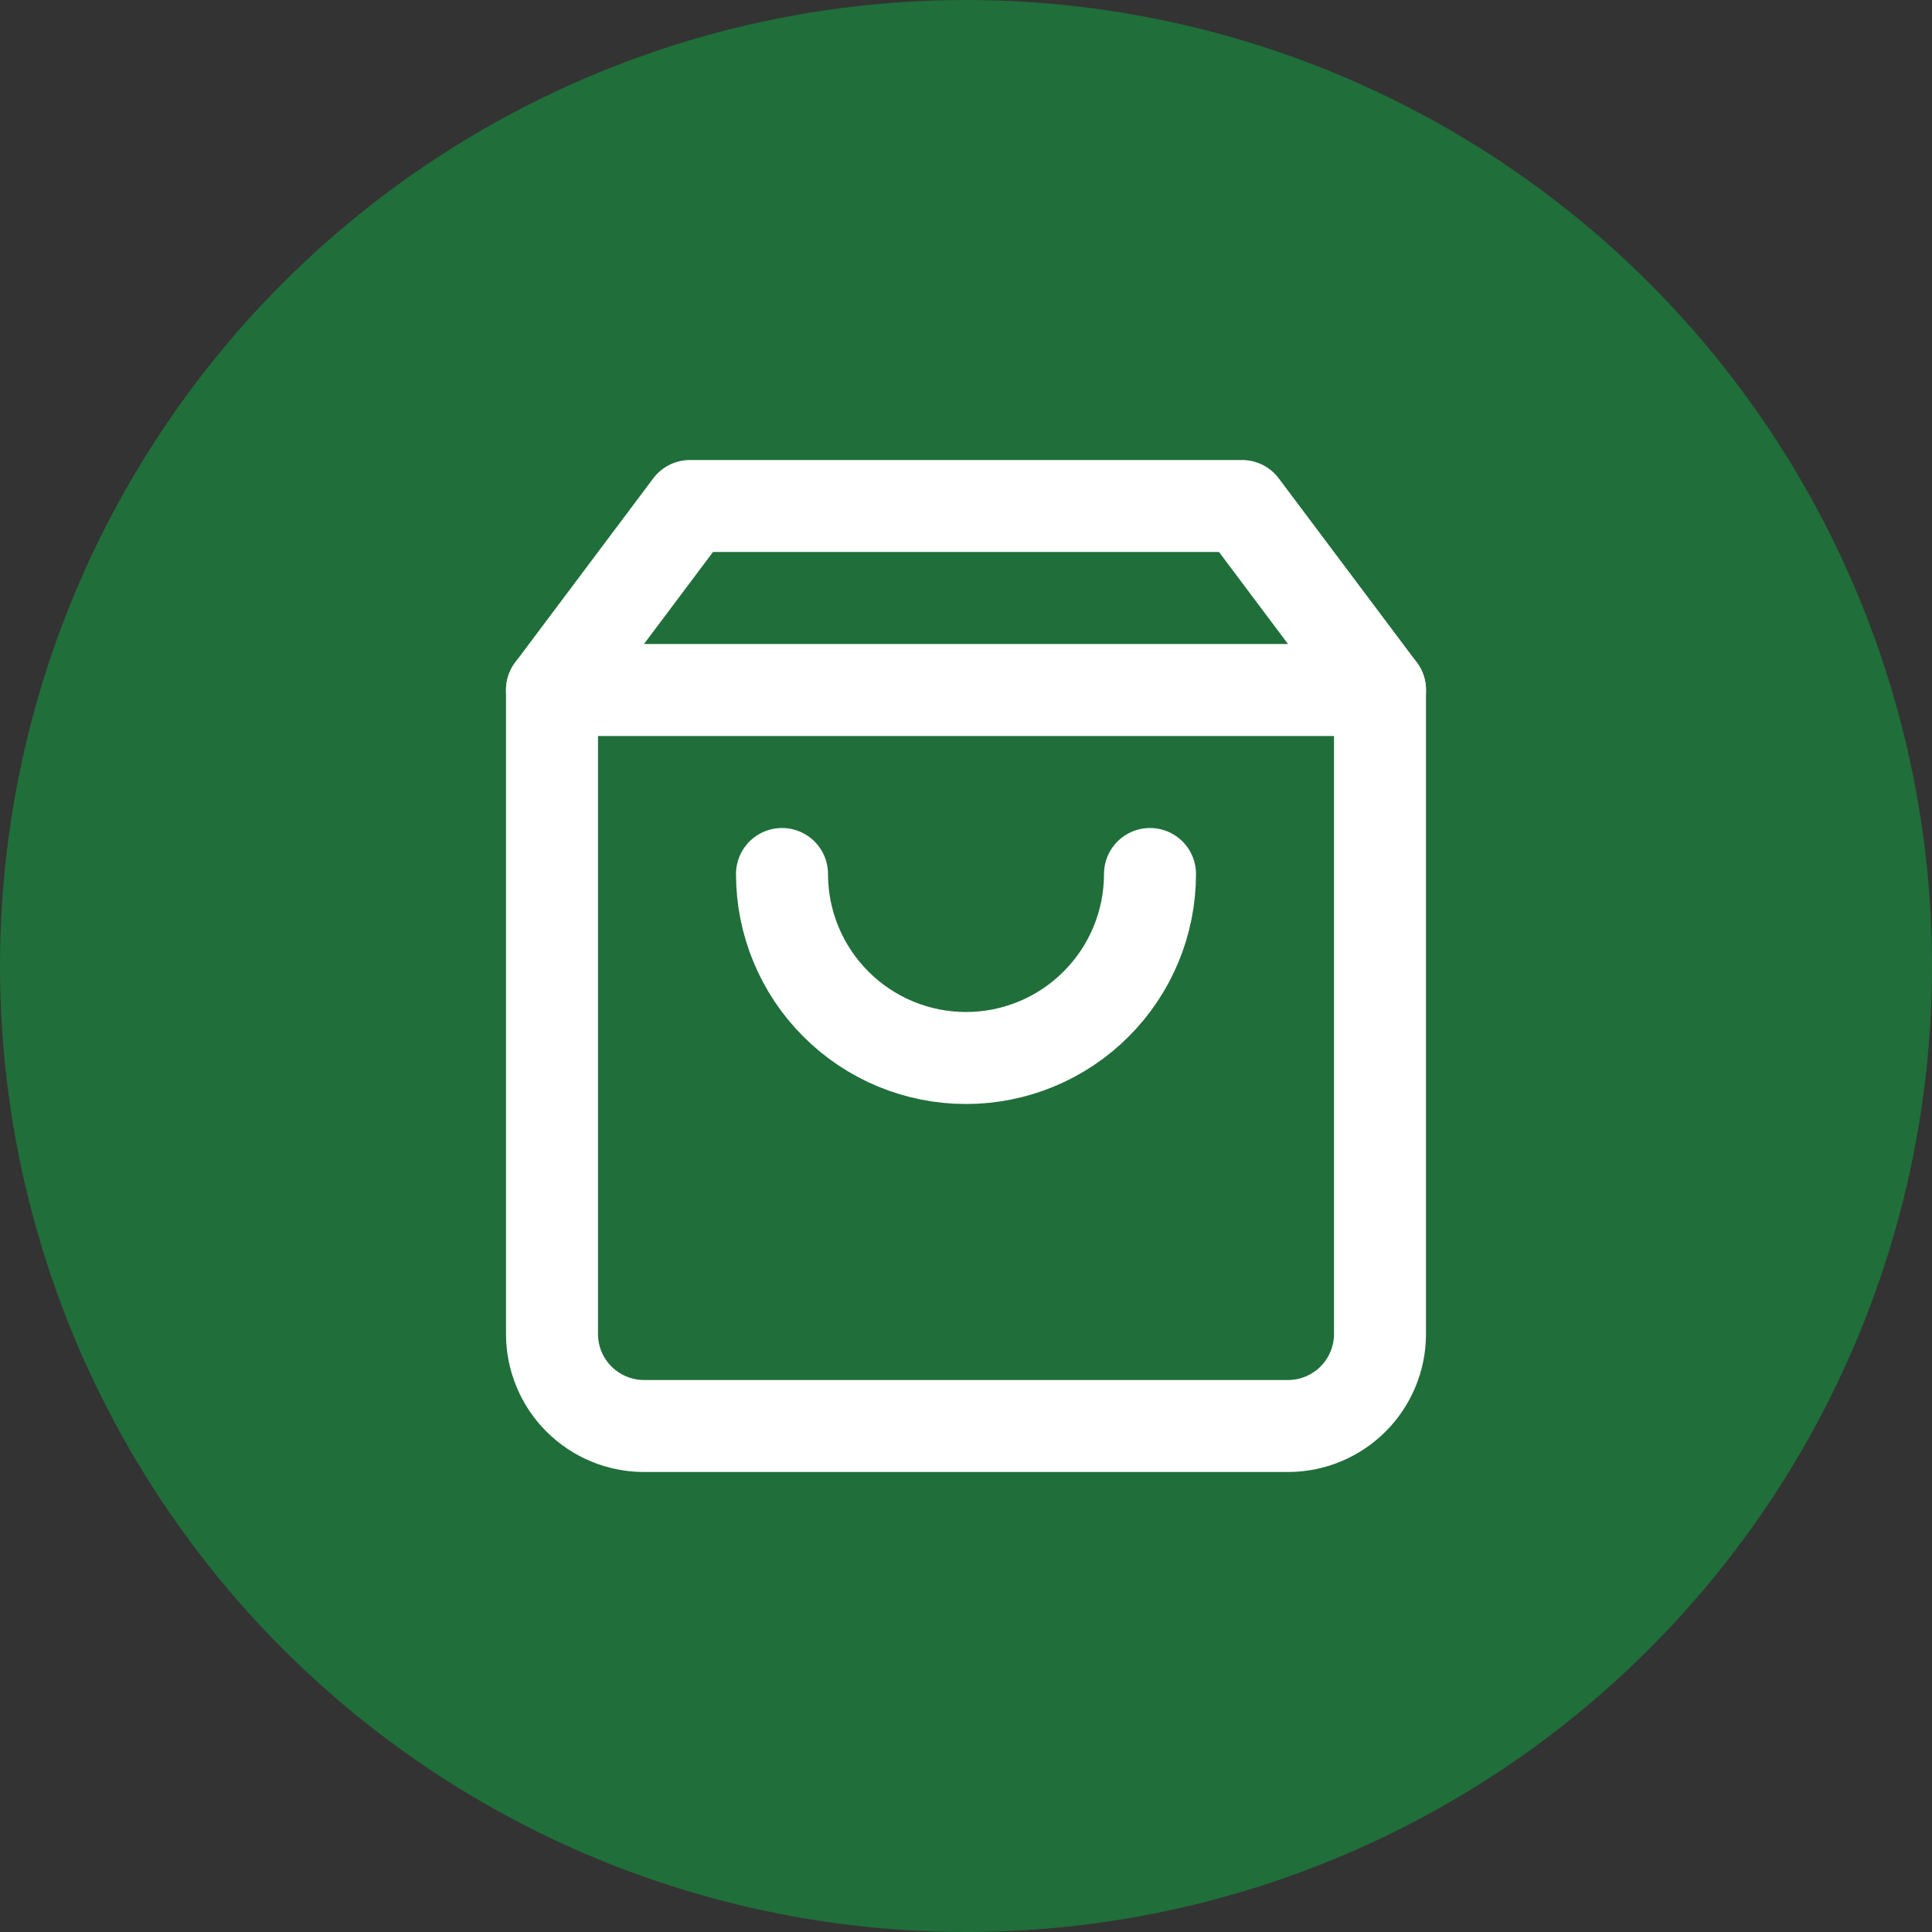 <svg width="42" height="42" viewBox="0 0 42 42" fill="none" xmlns="http://www.w3.org/2000/svg">
<rect x="0" y="0" width="42" height="42" fill="#333333" stroke="none"/>
<circle cx="21" cy="21" r="21" fill="#206E3A"/>
<path d="M15 11L12 15V29C12 29.53 12.211 30.039 12.586 30.414C12.961 30.789 13.47 31 14 31H28C28.53 31 29.039 30.789 29.414 30.414C29.789 30.039 30 29.53 30 29V15L27 11H15Z" stroke="white" stroke-width="2" stroke-linecap="round" stroke-linejoin="round"/>
<path d="M12 15H30" stroke="white" stroke-width="2" stroke-linecap="round" stroke-linejoin="round"/>
<path d="M25 19C25 20.061 24.579 21.078 23.828 21.828C23.078 22.579 22.061 23 21 23C19.939 23 18.922 22.579 18.172 21.828C17.421 21.078 17 20.061 17 19" stroke="white" stroke-width="2" stroke-linecap="round" stroke-linejoin="round"/>
</svg>

